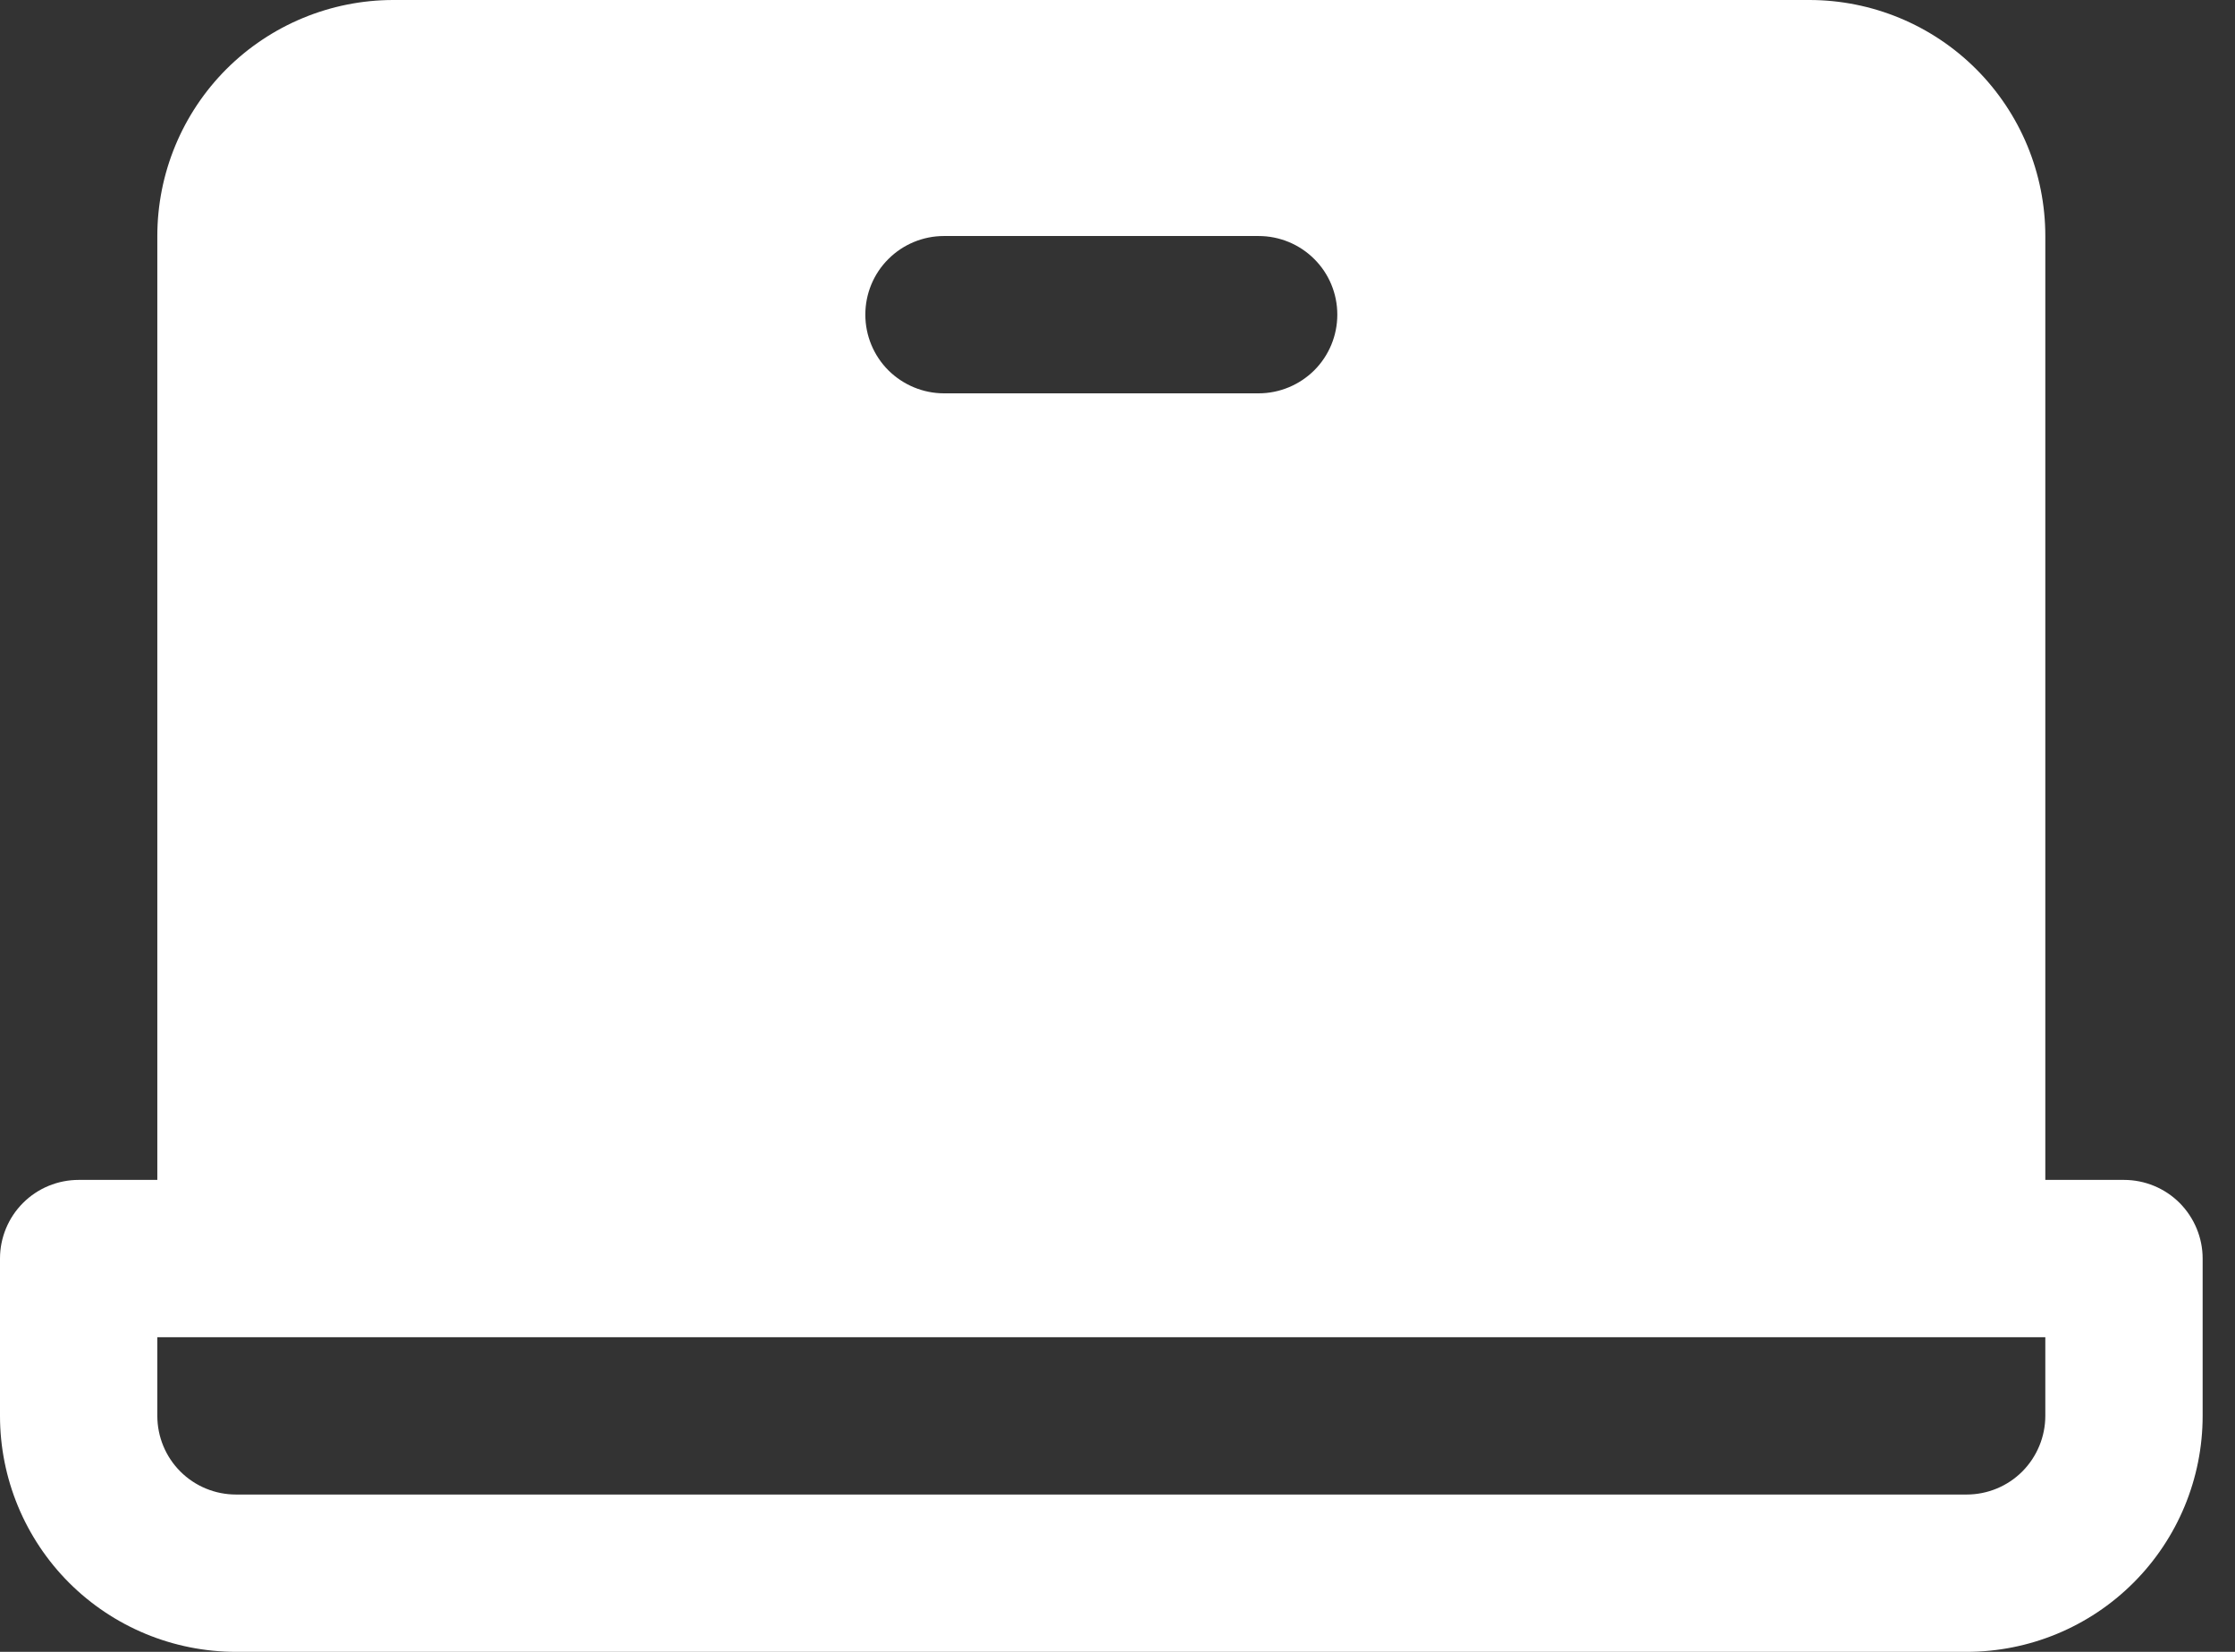 <svg width="23" height="17" viewBox="0 0 23 17" fill="none" xmlns="http://www.w3.org/2000/svg">
<rect x="0" y="0" width="23" height="17" fill="#333333" stroke="none"/>
<path d="M21.857 12.143H21.048V2.429C21.048 1.784 20.792 1.167 20.336 0.711C19.881 0.256 19.263 0 18.619 0H4.048C3.404 0 2.786 0.256 2.33 0.711C1.875 1.167 1.619 1.784 1.619 2.429V12.143H0.81C0.595 12.143 0.389 12.228 0.237 12.38C0.085 12.532 0 12.738 0 12.952V14.571C0 15.216 0.256 15.833 0.711 16.289C1.167 16.744 1.784 17 2.429 17H20.238C20.882 17 21.5 16.744 21.955 16.289C22.411 15.833 22.667 15.216 22.667 14.571V12.952C22.667 12.738 22.581 12.532 22.43 12.38C22.278 12.228 22.072 12.143 21.857 12.143ZM9.714 2.429H12.952C13.167 2.429 13.373 2.514 13.525 2.666C13.677 2.817 13.762 3.023 13.762 3.238C13.762 3.453 13.677 3.659 13.525 3.811C13.373 3.962 13.167 4.048 12.952 4.048H9.714C9.5 4.048 9.294 3.962 9.142 3.811C8.99 3.659 8.905 3.453 8.905 3.238C8.905 3.023 8.99 2.817 9.142 2.666C9.294 2.514 9.5 2.429 9.714 2.429ZM21.048 14.571C21.048 14.786 20.962 14.992 20.811 15.144C20.659 15.296 20.453 15.381 20.238 15.381H2.429C2.214 15.381 2.008 15.296 1.856 15.144C1.704 14.992 1.619 14.786 1.619 14.571V13.762H21.048V14.571Z" fill="white"/>
</svg>
